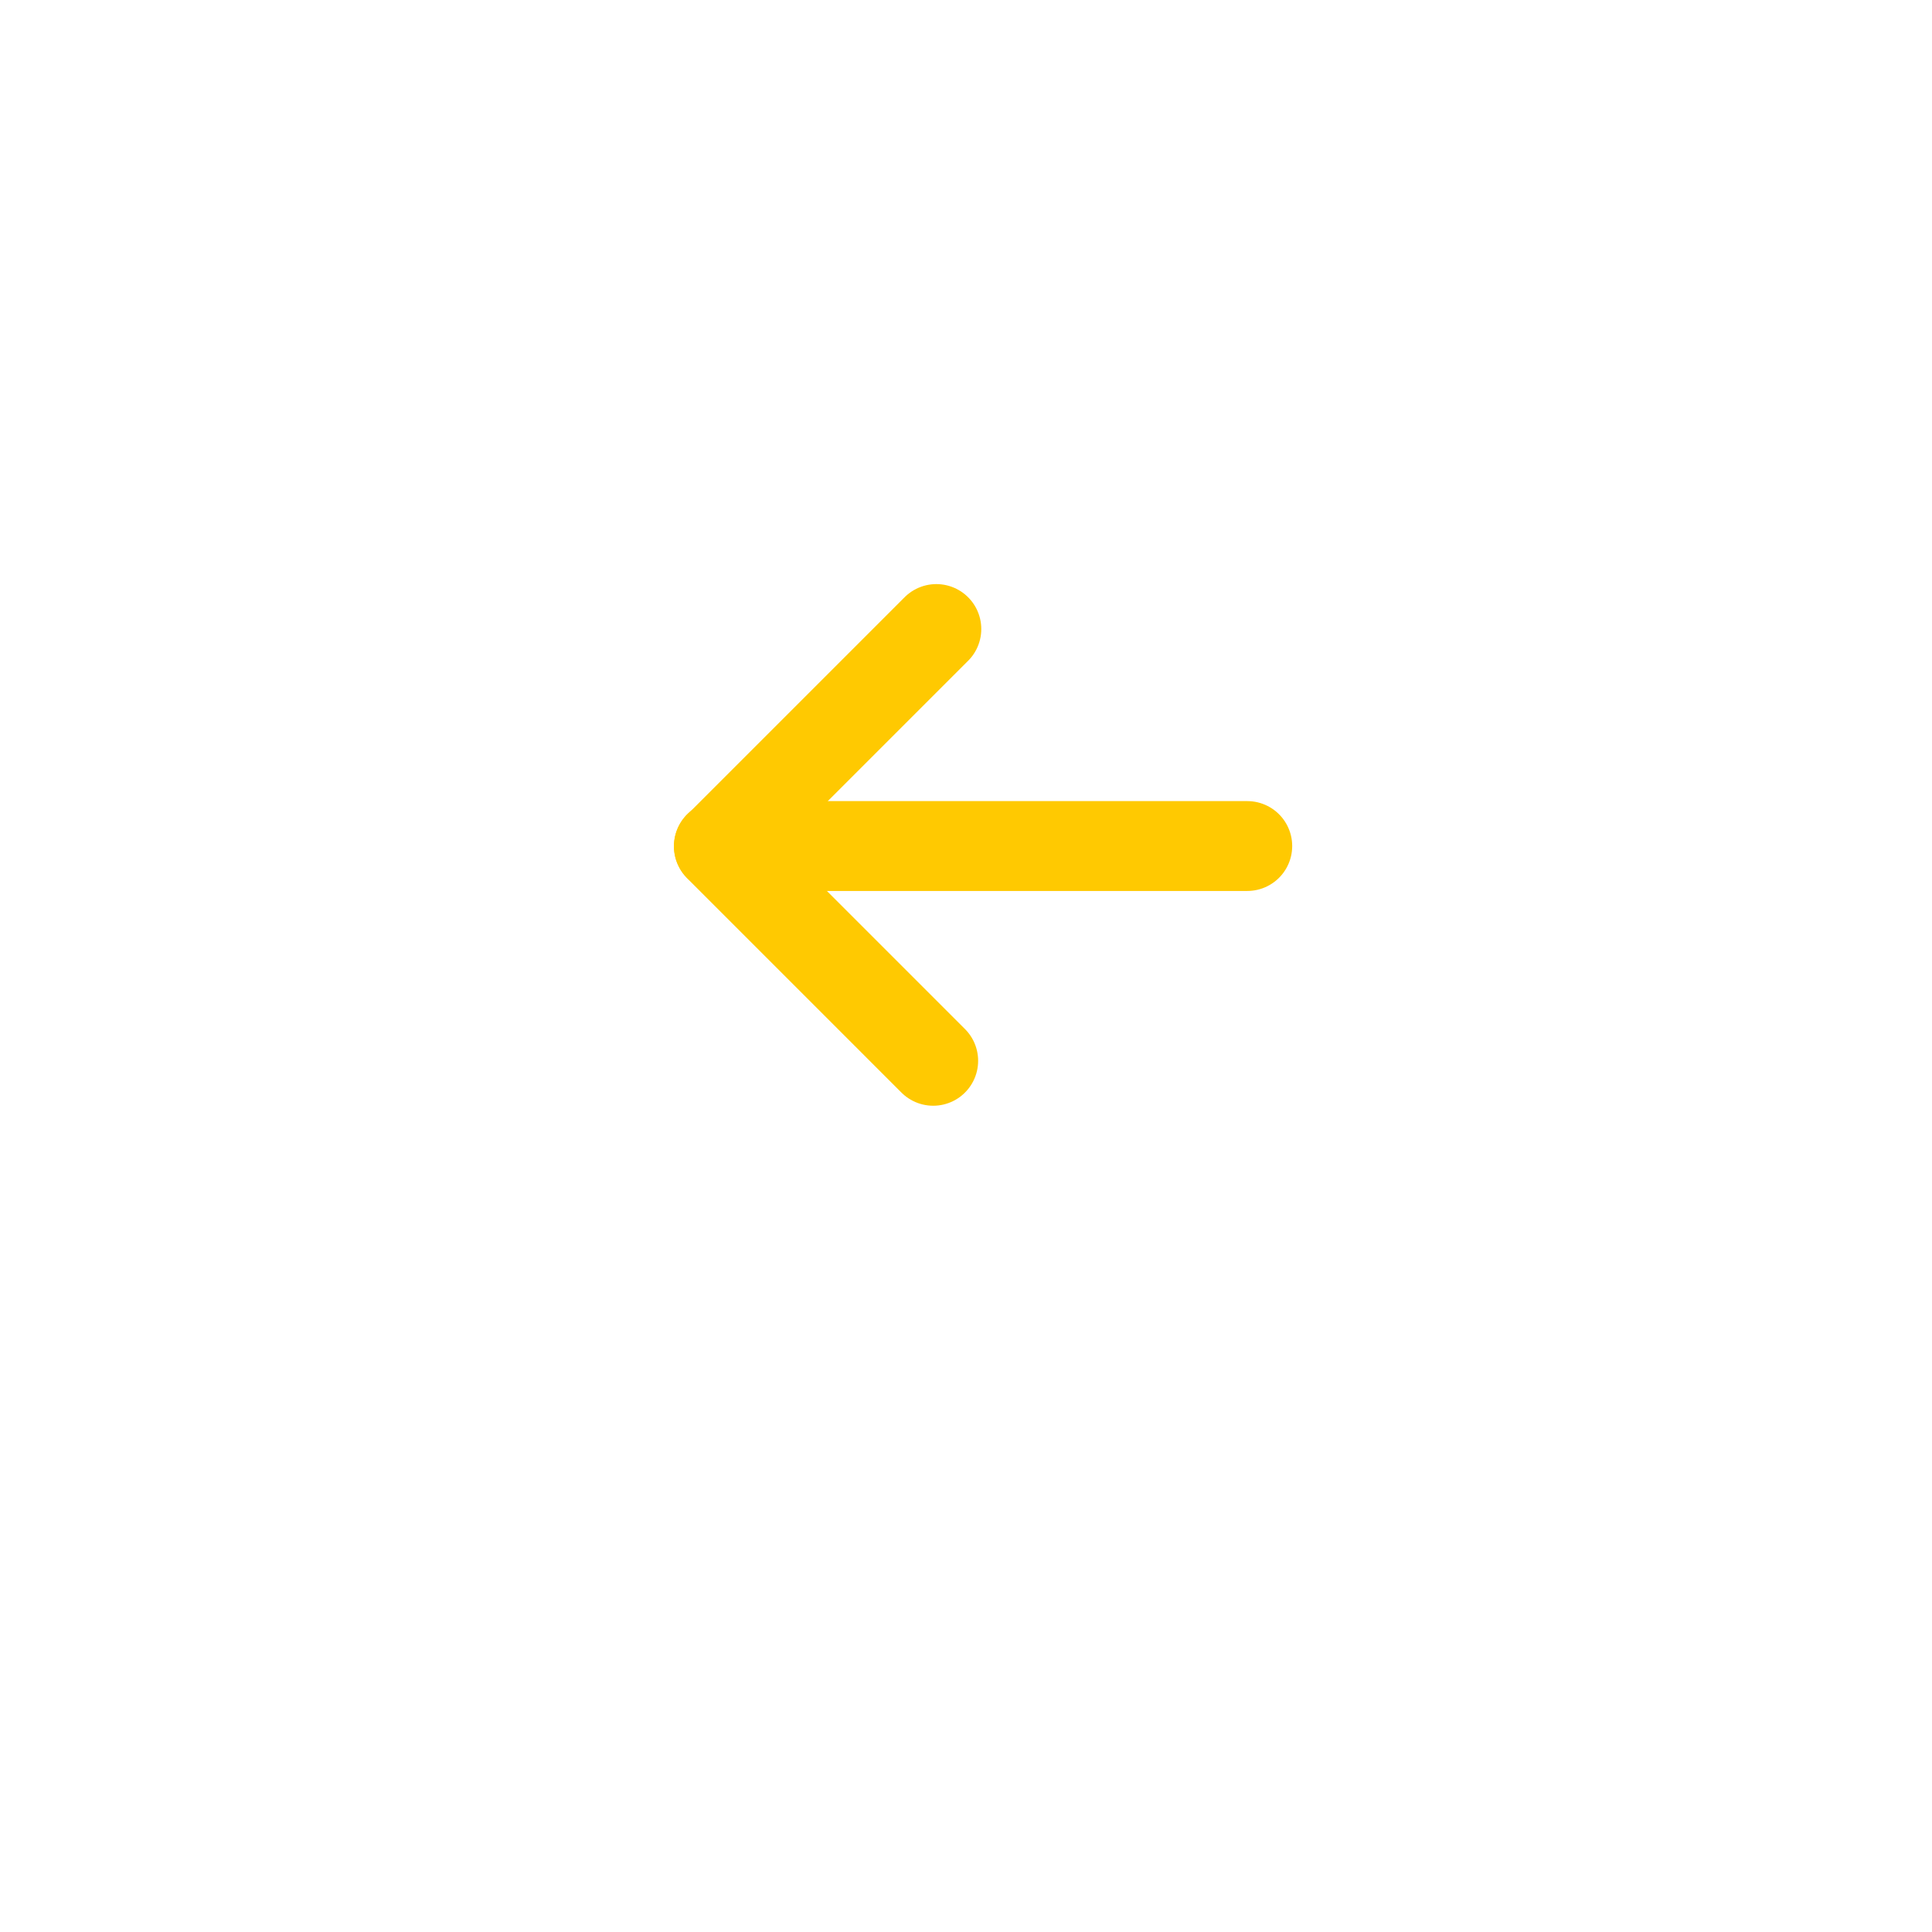 <svg width="43" height="43" viewBox="0 0 43 43" fill="none" xmlns="http://www.w3.org/2000/svg">
<g opacity="0.3" filter="url(#filter0_d_9_9523)">
<path d="M30 3H13.393L12.999 3C9.133 3 6 6.134 6 10V26.607V27C6 30.866 9.134 34 13 34H30C33.866 34 37 30.867 37 27.001V26.607V10.393V10C37 6.134 33.866 3 30 3Z" fill="white"/>
</g>
<path d="M27.76 18.83H16" stroke="#FFC901" stroke-width="2" stroke-linecap="round" stroke-linejoin="round"/>
<path d="M20.84 14L16 18.84L20.77 23.61" stroke="#FFC901" stroke-width="2" stroke-linecap="round" stroke-linejoin="round"/>
<defs>
<filter id="filter0_d_9_9523" x="0" y="0" width="43" height="43" filterUnits="userSpaceOnUse" color-interpolation-filters="sRGB">
<feFlood flood-opacity="0" result="BackgroundImageFix"/>
<feColorMatrix in="SourceAlpha" type="matrix" values="0 0 0 0 0 0 0 0 0 0 0 0 0 0 0 0 0 0 127 0" result="hardAlpha"/>
<feOffset dy="3"/>
<feGaussianBlur stdDeviation="3"/>
<feColorMatrix type="matrix" values="0 0 0 0 0 0 0 0 0 0 0 0 0 0 0 0 0 0 0.16 0"/>
<feBlend mode="normal" in2="BackgroundImageFix" result="effect1_dropShadow_9_9523"/>
<feBlend mode="normal" in="SourceGraphic" in2="effect1_dropShadow_9_9523" result="shape"/>
</filter>
</defs>
</svg>
